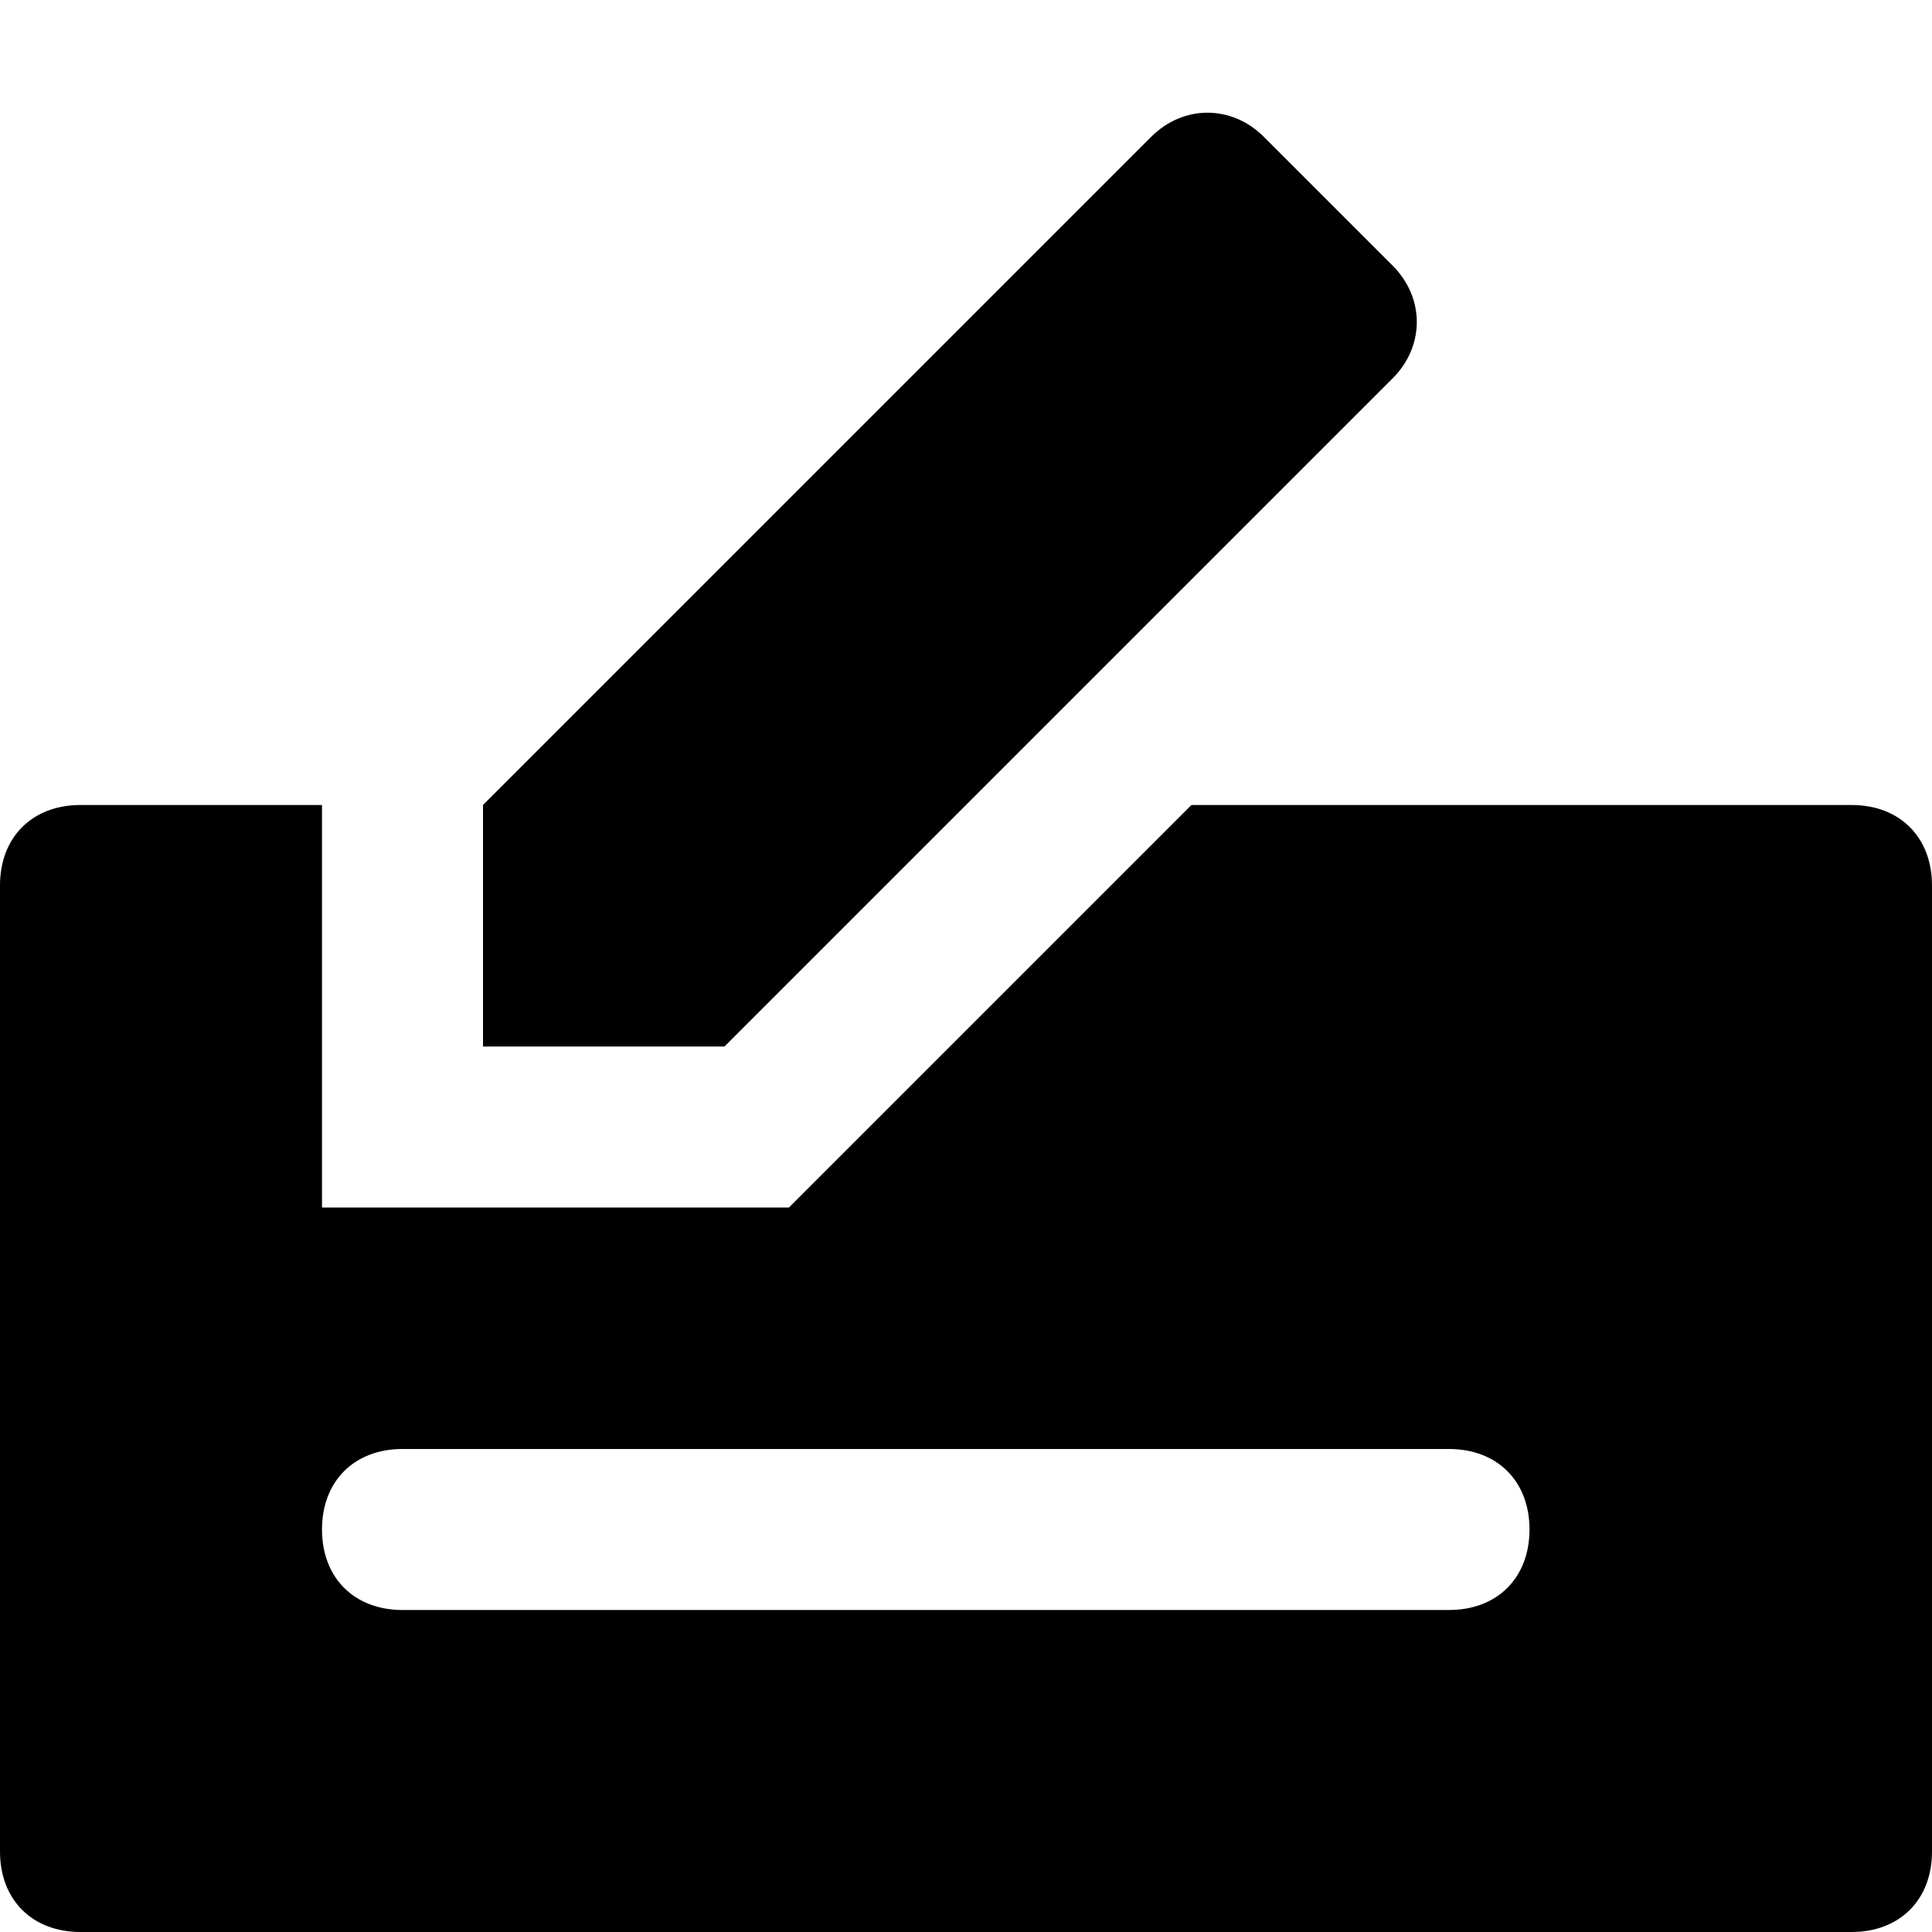 <?xml version="1.0" encoding="utf-8"?>
<!-- Generator: Adobe Illustrator 19.1.0, SVG Export Plug-In . SVG Version: 6.00 Build 0)  -->
<!DOCTYPE svg PUBLIC "-//W3C//DTD SVG 1.1//EN" "http://www.w3.org/Graphics/SVG/1.1/DTD/svg11.dtd">
<svg version="1.1" id="Layer_1" xmlns="http://www.w3.org/2000/svg" xmlns:xlink="http://www.w3.org/1999/xlink" x="0px" y="0px"
	 width="24px" height="24px" viewBox="0 0 24 24" enable-background="new 0 0 24 24" xml:space="preserve">
<path id="color_34_" d="M9,13H6v-3l8.3-8.3c0.4-0.4,1-0.4,1.4,0l1.6,1.6c0.4,0.4,0.4,1,0,1.4L9,13z"/>
<path d="M14.8,10l-5,5H4v-5H1c-0.6,0-1,0.4-1,1v12c0,0.6,0.4,1,1,1h22c0.6,0,1-0.4,1-1V11c0-0.6-0.4-1-1-1H14.8z M18,20H5
	c-0.6,0-1-0.4-1-1v0c0-0.6,0.4-1,1-1h13c0.6,0,1,0.4,1,1v0C19,19.6,18.6,20,18,20z"/>
</svg>
